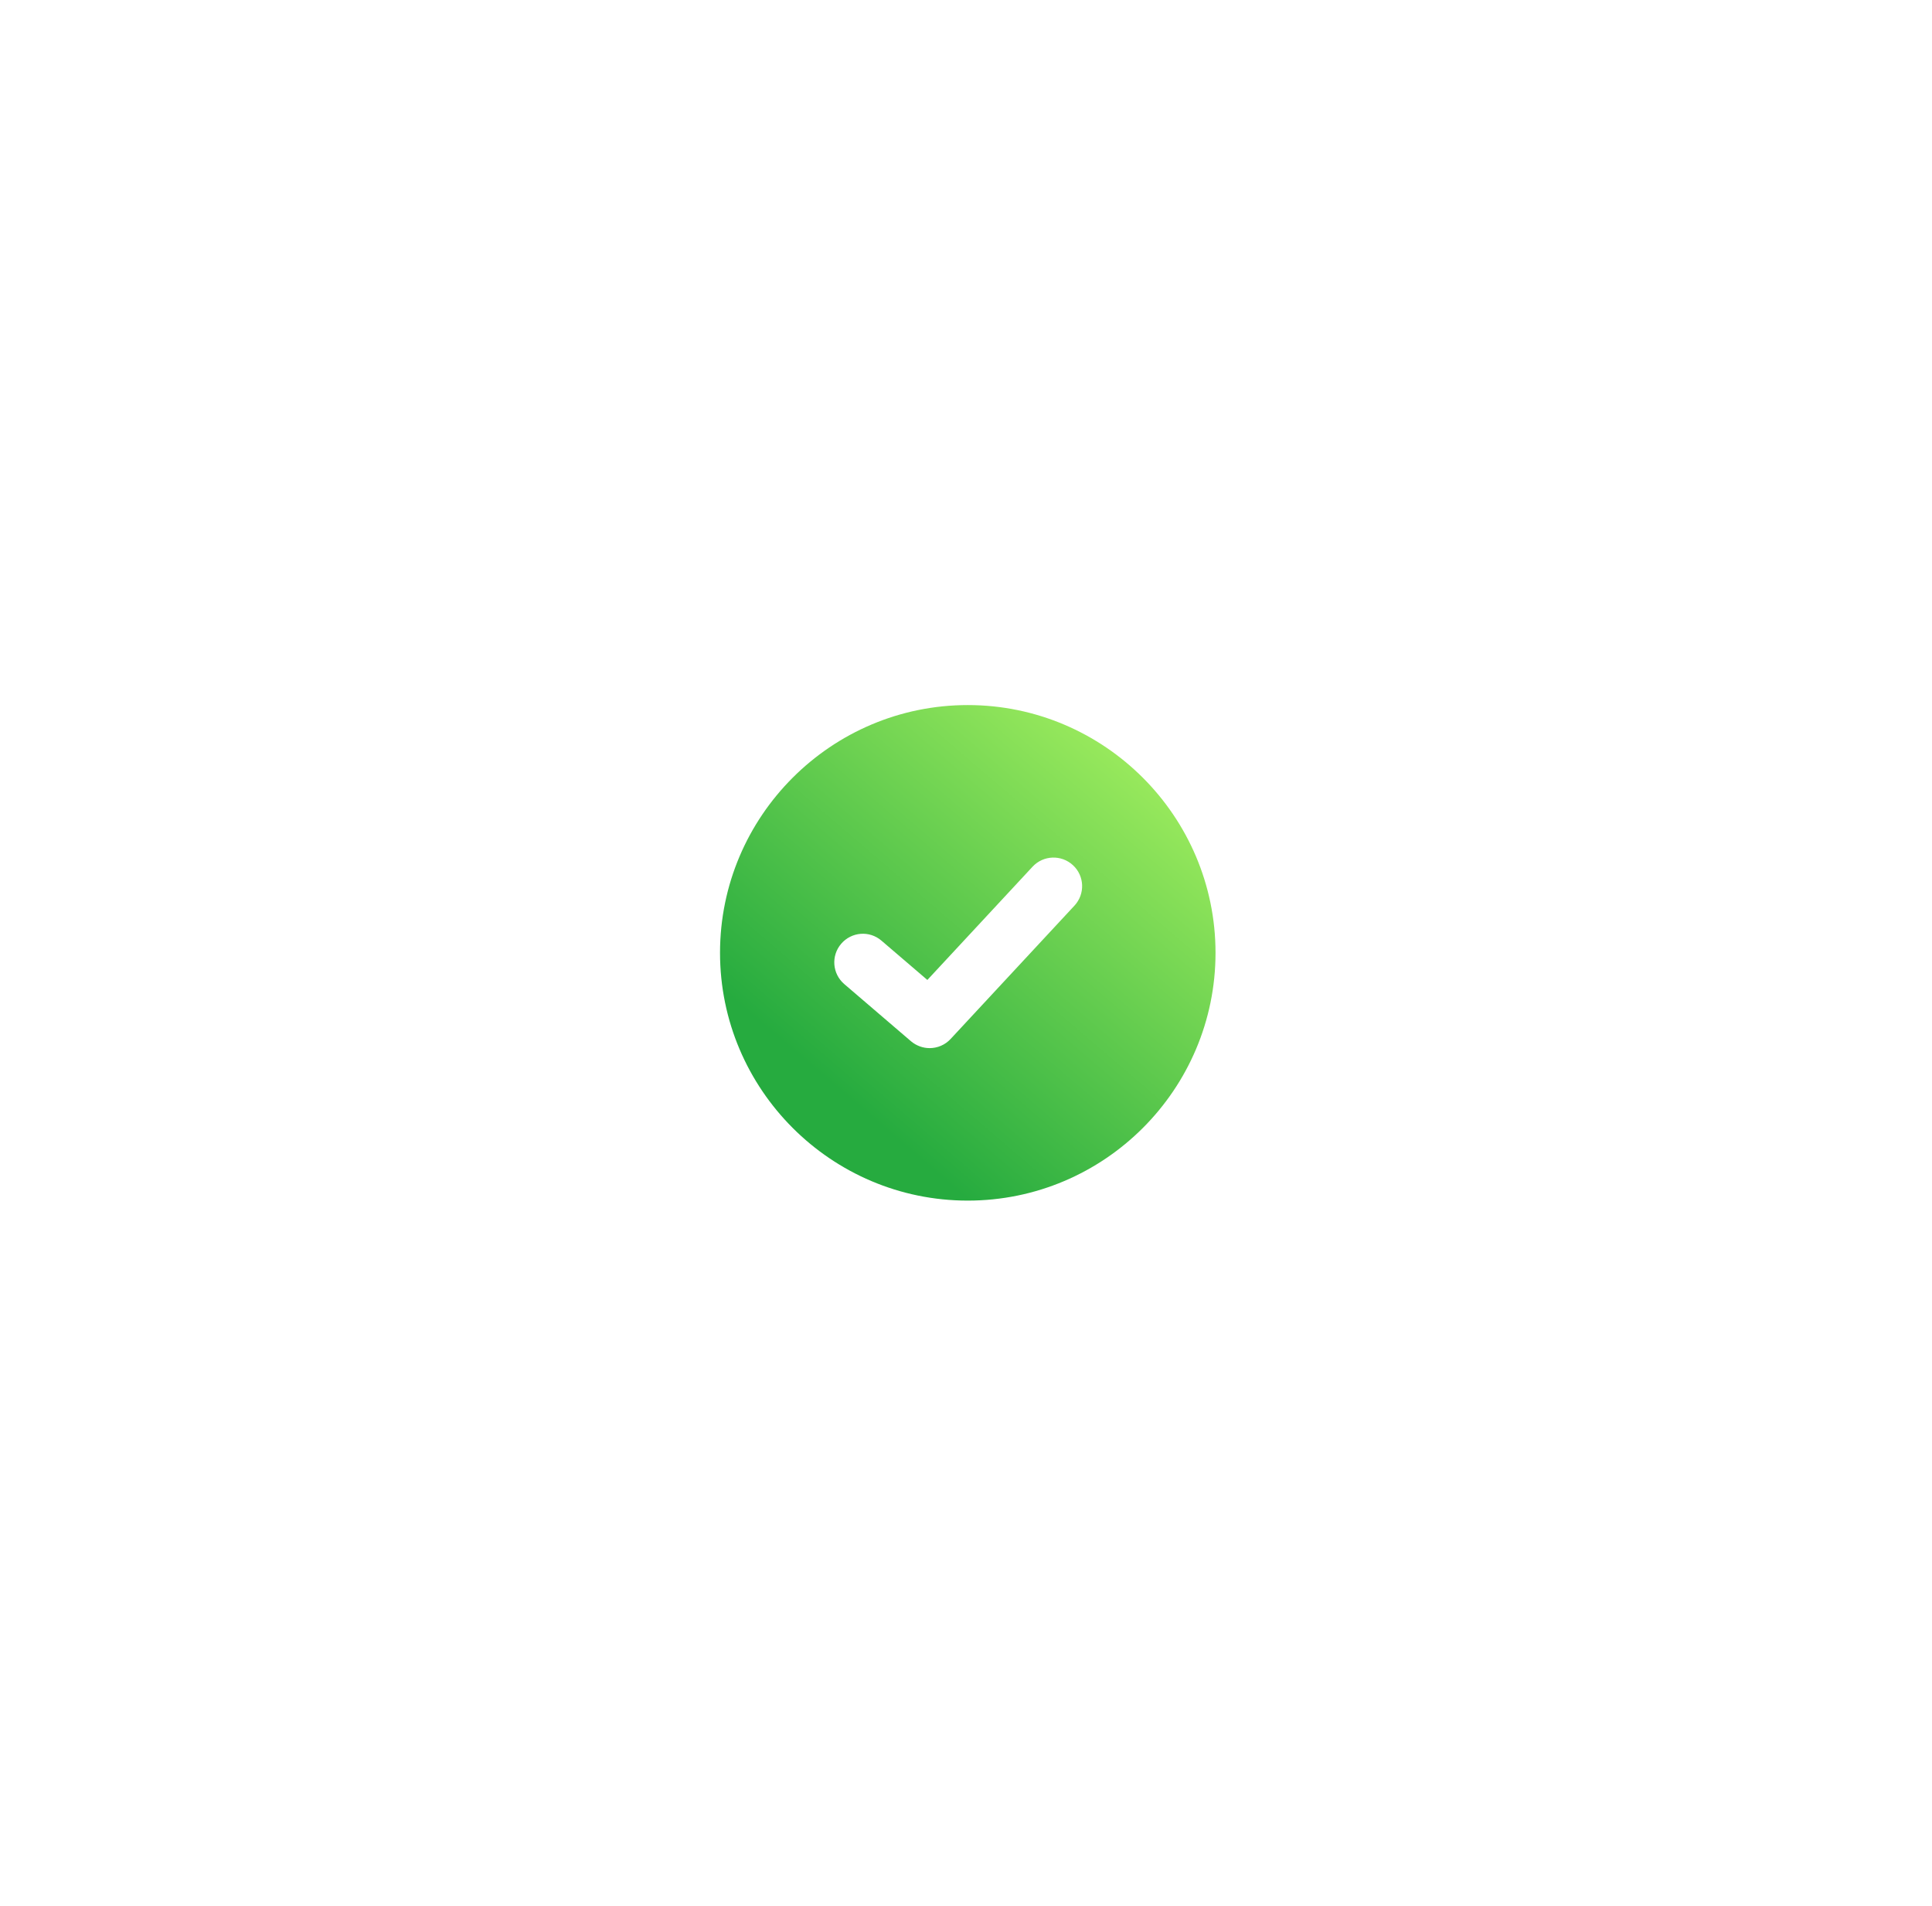 <svg width="73" height="72" viewBox="0 0 73 72" fill="none" xmlns="http://www.w3.org/2000/svg">
<g filter="url(#filter0_b_777_1750)">
<circle cx="27.109" cy="45.673" r="8.707" fill="url(#paint0_linear_777_1750)"/>
</g>
<g filter="url(#filter1_d_777_1750)">
<path d="M26.673 36.531C21.512 36.531 17.312 40.73 17.312 45.89C17.312 51.05 21.512 55.252 26.673 55.252C31.834 55.252 36.034 51.053 36.034 45.892C36.034 40.732 31.834 36.531 26.673 36.531ZM30.706 44.106L26.025 49.145C25.813 49.374 25.524 49.491 25.232 49.491C24.982 49.491 24.733 49.404 24.528 49.232L22.007 47.072C21.553 46.683 21.501 46.002 21.89 45.549C22.279 45.095 22.959 45.041 23.413 45.432L25.146 46.916L29.121 42.637C29.527 42.201 30.209 42.175 30.648 42.581C31.087 42.987 31.11 43.669 30.706 44.106Z" fill="url(#paint1_linear_777_1750)"/>
</g>
<defs>
<filter id="filter0_b_777_1750" x="-14.248" y="4.317" width="82.713" height="82.713" filterUnits="userSpaceOnUse" color-interpolation-filters="sRGB">
<feFlood flood-opacity="0" result="BackgroundImageFix"/>
<feGaussianBlur in="BackgroundImageFix" stdDeviation="16.325"/>
<feComposite in2="SourceAlpha" operator="in" result="effect1_backgroundBlur_777_1750"/>
<feBlend mode="normal" in="SourceGraphic" in2="effect1_backgroundBlur_777_1750" result="shape"/>
</filter>
<filter id="filter1_d_777_1750" x="0.823" y="0.254" width="71.487" height="71.488" filterUnits="userSpaceOnUse" color-interpolation-filters="sRGB">
<feFlood flood-opacity="0" result="BackgroundImageFix"/>
<feColorMatrix in="SourceAlpha" type="matrix" values="0 0 0 0 0 0 0 0 0 0 0 0 0 0 0 0 0 0 127 0" result="hardAlpha"/>
<feOffset dx="9.894" dy="-9.894"/>
<feGaussianBlur stdDeviation="13.192"/>
<feColorMatrix type="matrix" values="0 0 0 0 0.698 0 0 0 0 0.969 0 0 0 0 0.388 0 0 0 0.2 0"/>
<feBlend mode="normal" in2="BackgroundImageFix" result="effect1_dropShadow_777_1750"/>
<feBlend mode="normal" in="SourceGraphic" in2="effect1_dropShadow_777_1750" result="shape"/>
</filter>
<linearGradient id="paint0_linear_777_1750" x1="34.582" y1="40.111" x2="12.88" y2="37.11" gradientUnits="userSpaceOnUse">
<stop stop-color="white"/>
<stop offset="1" stop-color="white" stop-opacity="0.61"/>
</linearGradient>
<linearGradient id="paint1_linear_777_1750" x1="36.034" y1="36.531" x2="22.834" y2="51.969" gradientUnits="userSpaceOnUse">
<stop stop-color="#B2F763"/>
<stop offset="1" stop-color="#26AB3F"/>
</linearGradient>
</defs>
</svg>
